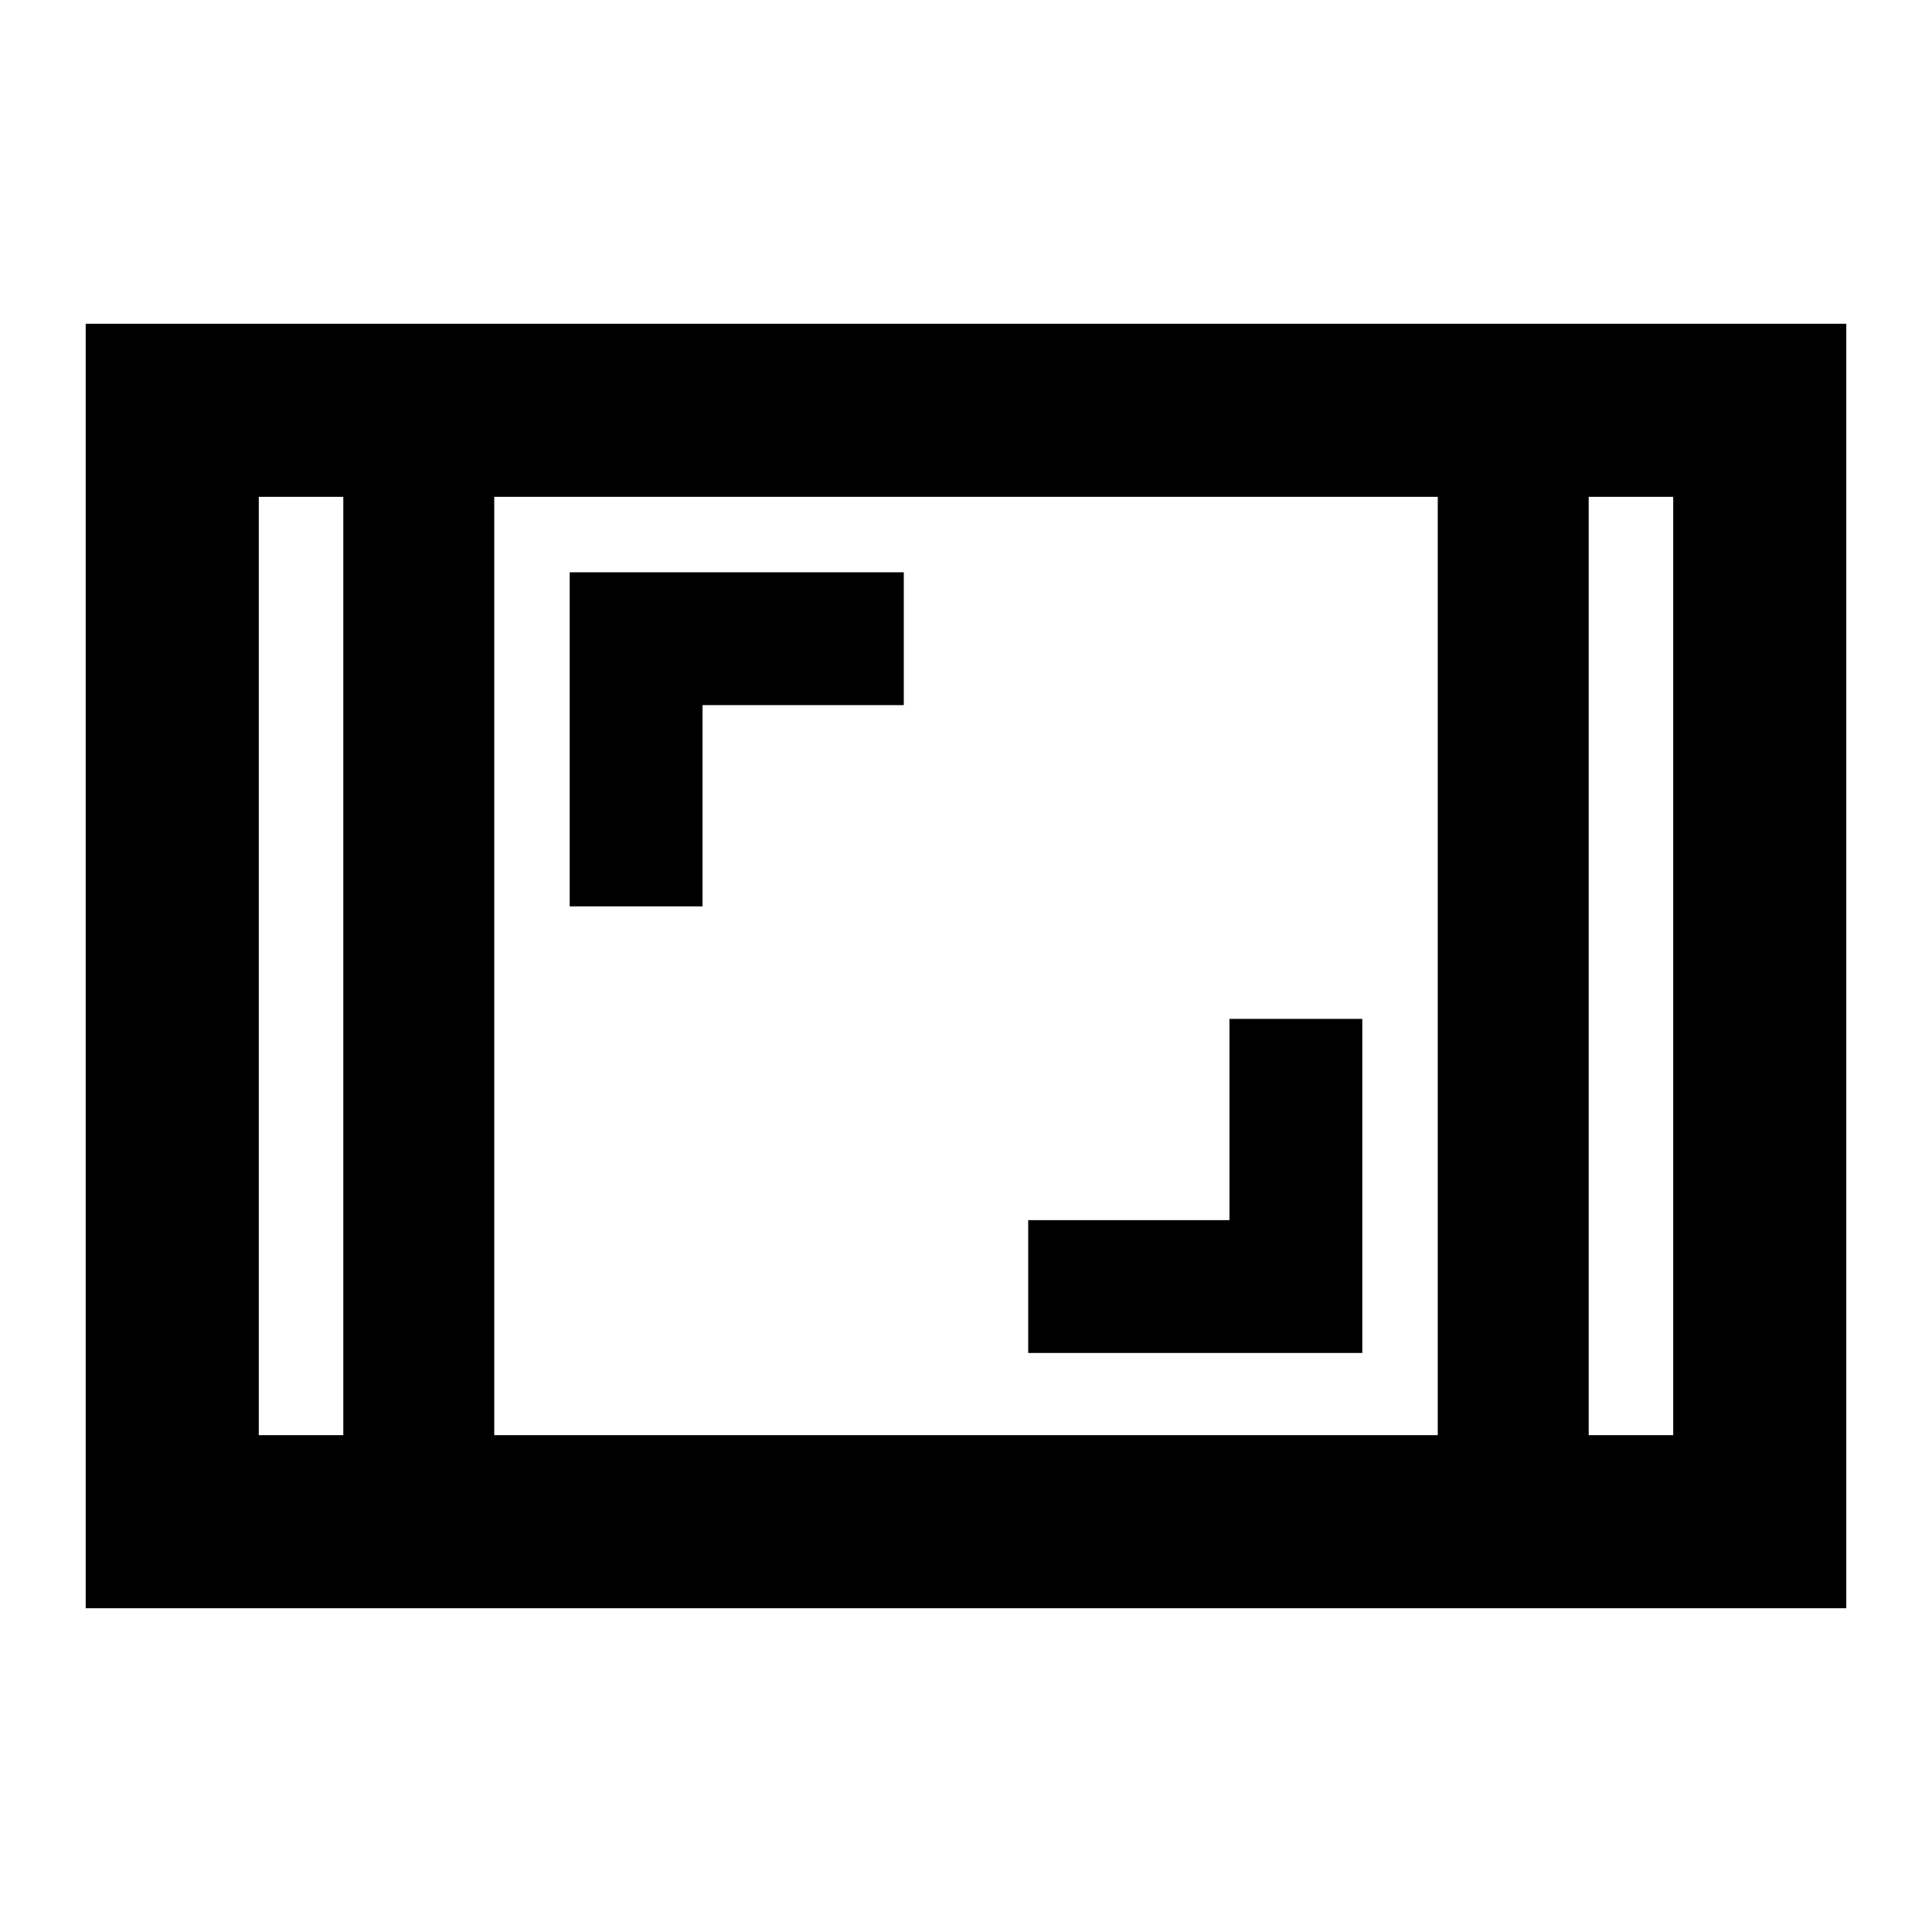 <svg xmlns="http://www.w3.org/2000/svg" height="24" viewBox="0 -960 960 960" width="24"><path d="M42.587-160.869v-638.262h874.826v638.262H42.587Zm128-552.261h-42v466.26h42v-466.26Zm75 466.26h468.826v-466.26H245.587v466.26Zm543.826-466.26v466.26h42v-466.26h-42Zm0 0h42-42Zm-618.826 0h-42 42Zm340.326 425.412h166v-166h-66v100h-100v66ZM283.087-509.63h66v-100h100v-66h-166v166Z"/></svg>